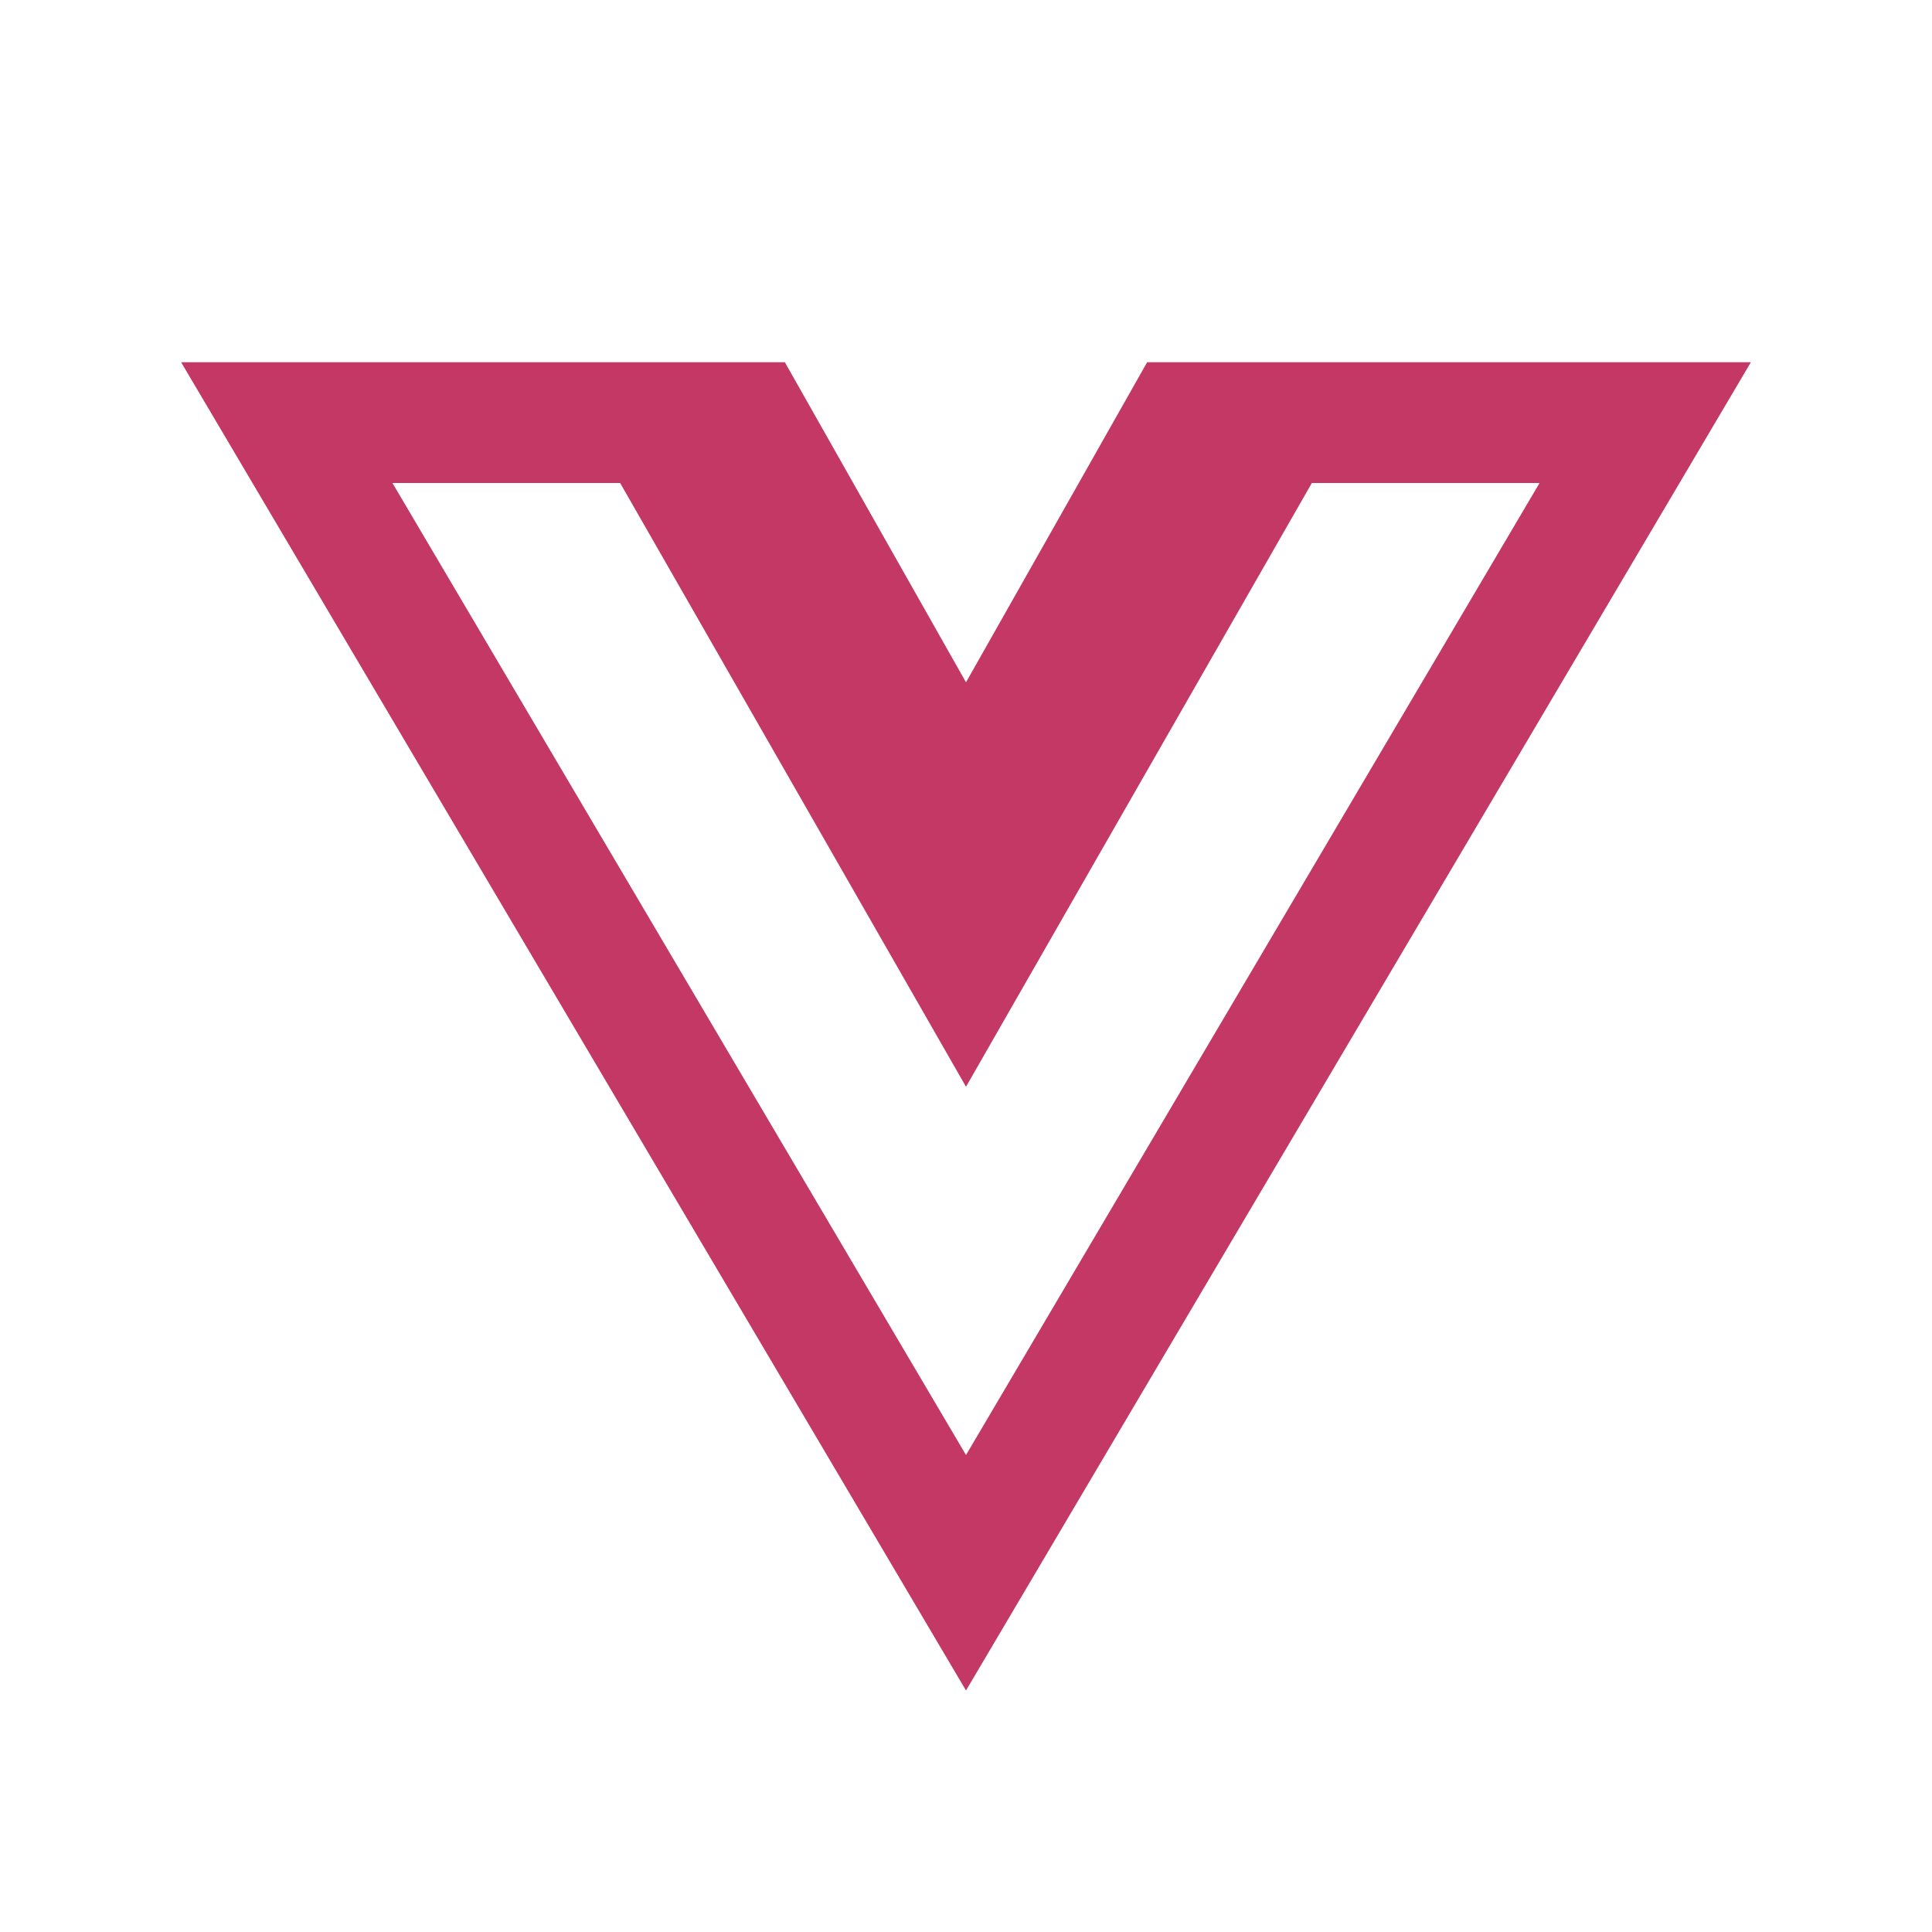 <?xml version="1.0" encoding="UTF-8"?>
<svg xmlns="http://www.w3.org/2000/svg" xmlns:xlink="http://www.w3.org/1999/xlink" width="64pt" height="64pt" viewBox="0 0 64 64" version="1.1">
<g id="surface5784845">
<path style=" stroke:none;fill-rule:nonzero;fill:rgb(76.471%,21.961%,39.216%);fill-opacity:1;" d="M 6 12 L 32 56 L 58 12 L 38 12 L 32 22.602 L 26 12 Z M 13 16 L 20.543 16 L 32 36 L 43.457 16 L 51 16 L 32 48.199 Z M 13 16 "/>
</g>
</svg>
